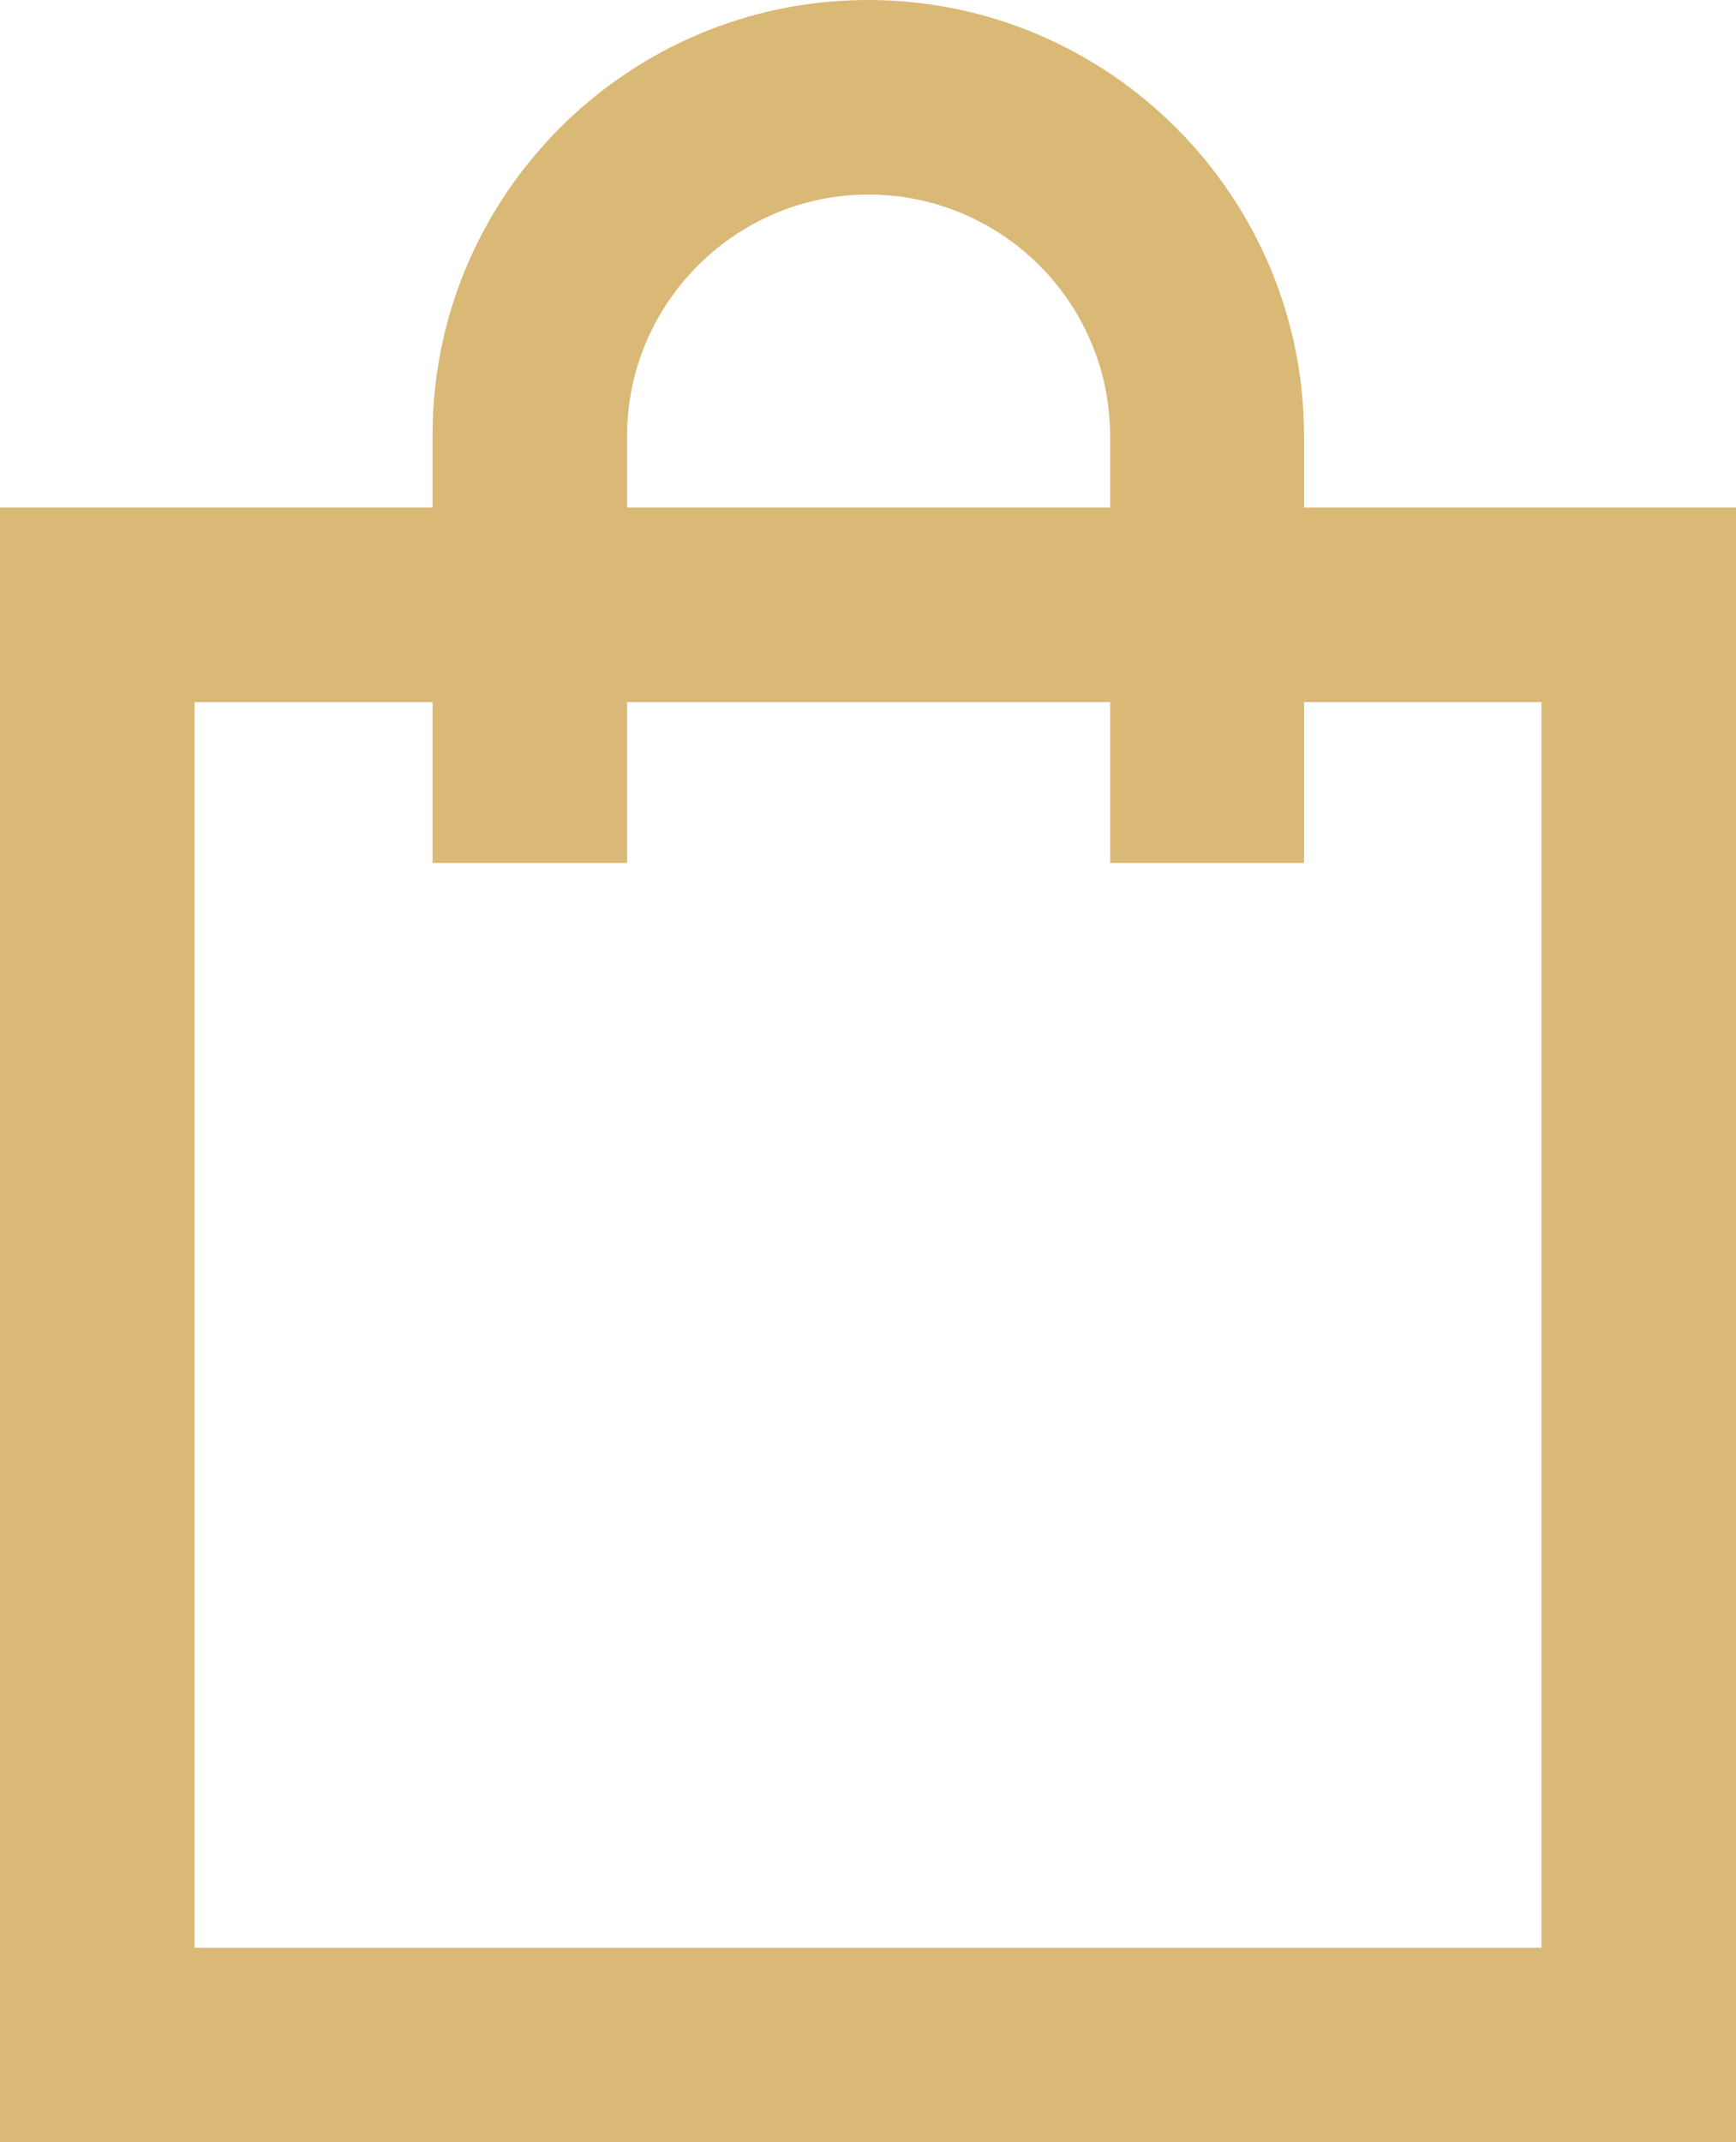 <?xml version="1.0" encoding="UTF-8"?>
<svg id="Layer_2" data-name="Layer 2" xmlns="http://www.w3.org/2000/svg" viewBox="0 0 29.9 36.89">
  <defs>
    <style>
      .cls-1 {
        fill: #dab875;
        stroke-width: 0px;
      }
    </style>
  </defs>
  <g id="Capa_1" data-name="Capa 1">
    <g>
      <path class="cls-1" d="M29.9,36.89H0V8.74h29.9v28.15ZM3.35,33.54h23.2V12.09H3.35v21.45Z"/>
      <path class="cls-1" d="M22.47,14.86h-3.35v-7.35c0-2.3-1.87-4.16-4.16-4.16s-4.16,1.87-4.16,4.16v7.35h-3.35v-7.35C7.44,3.37,10.81,0,14.95,0s7.51,3.37,7.51,7.51v7.35Z"/>
    </g>
  </g>
</svg>